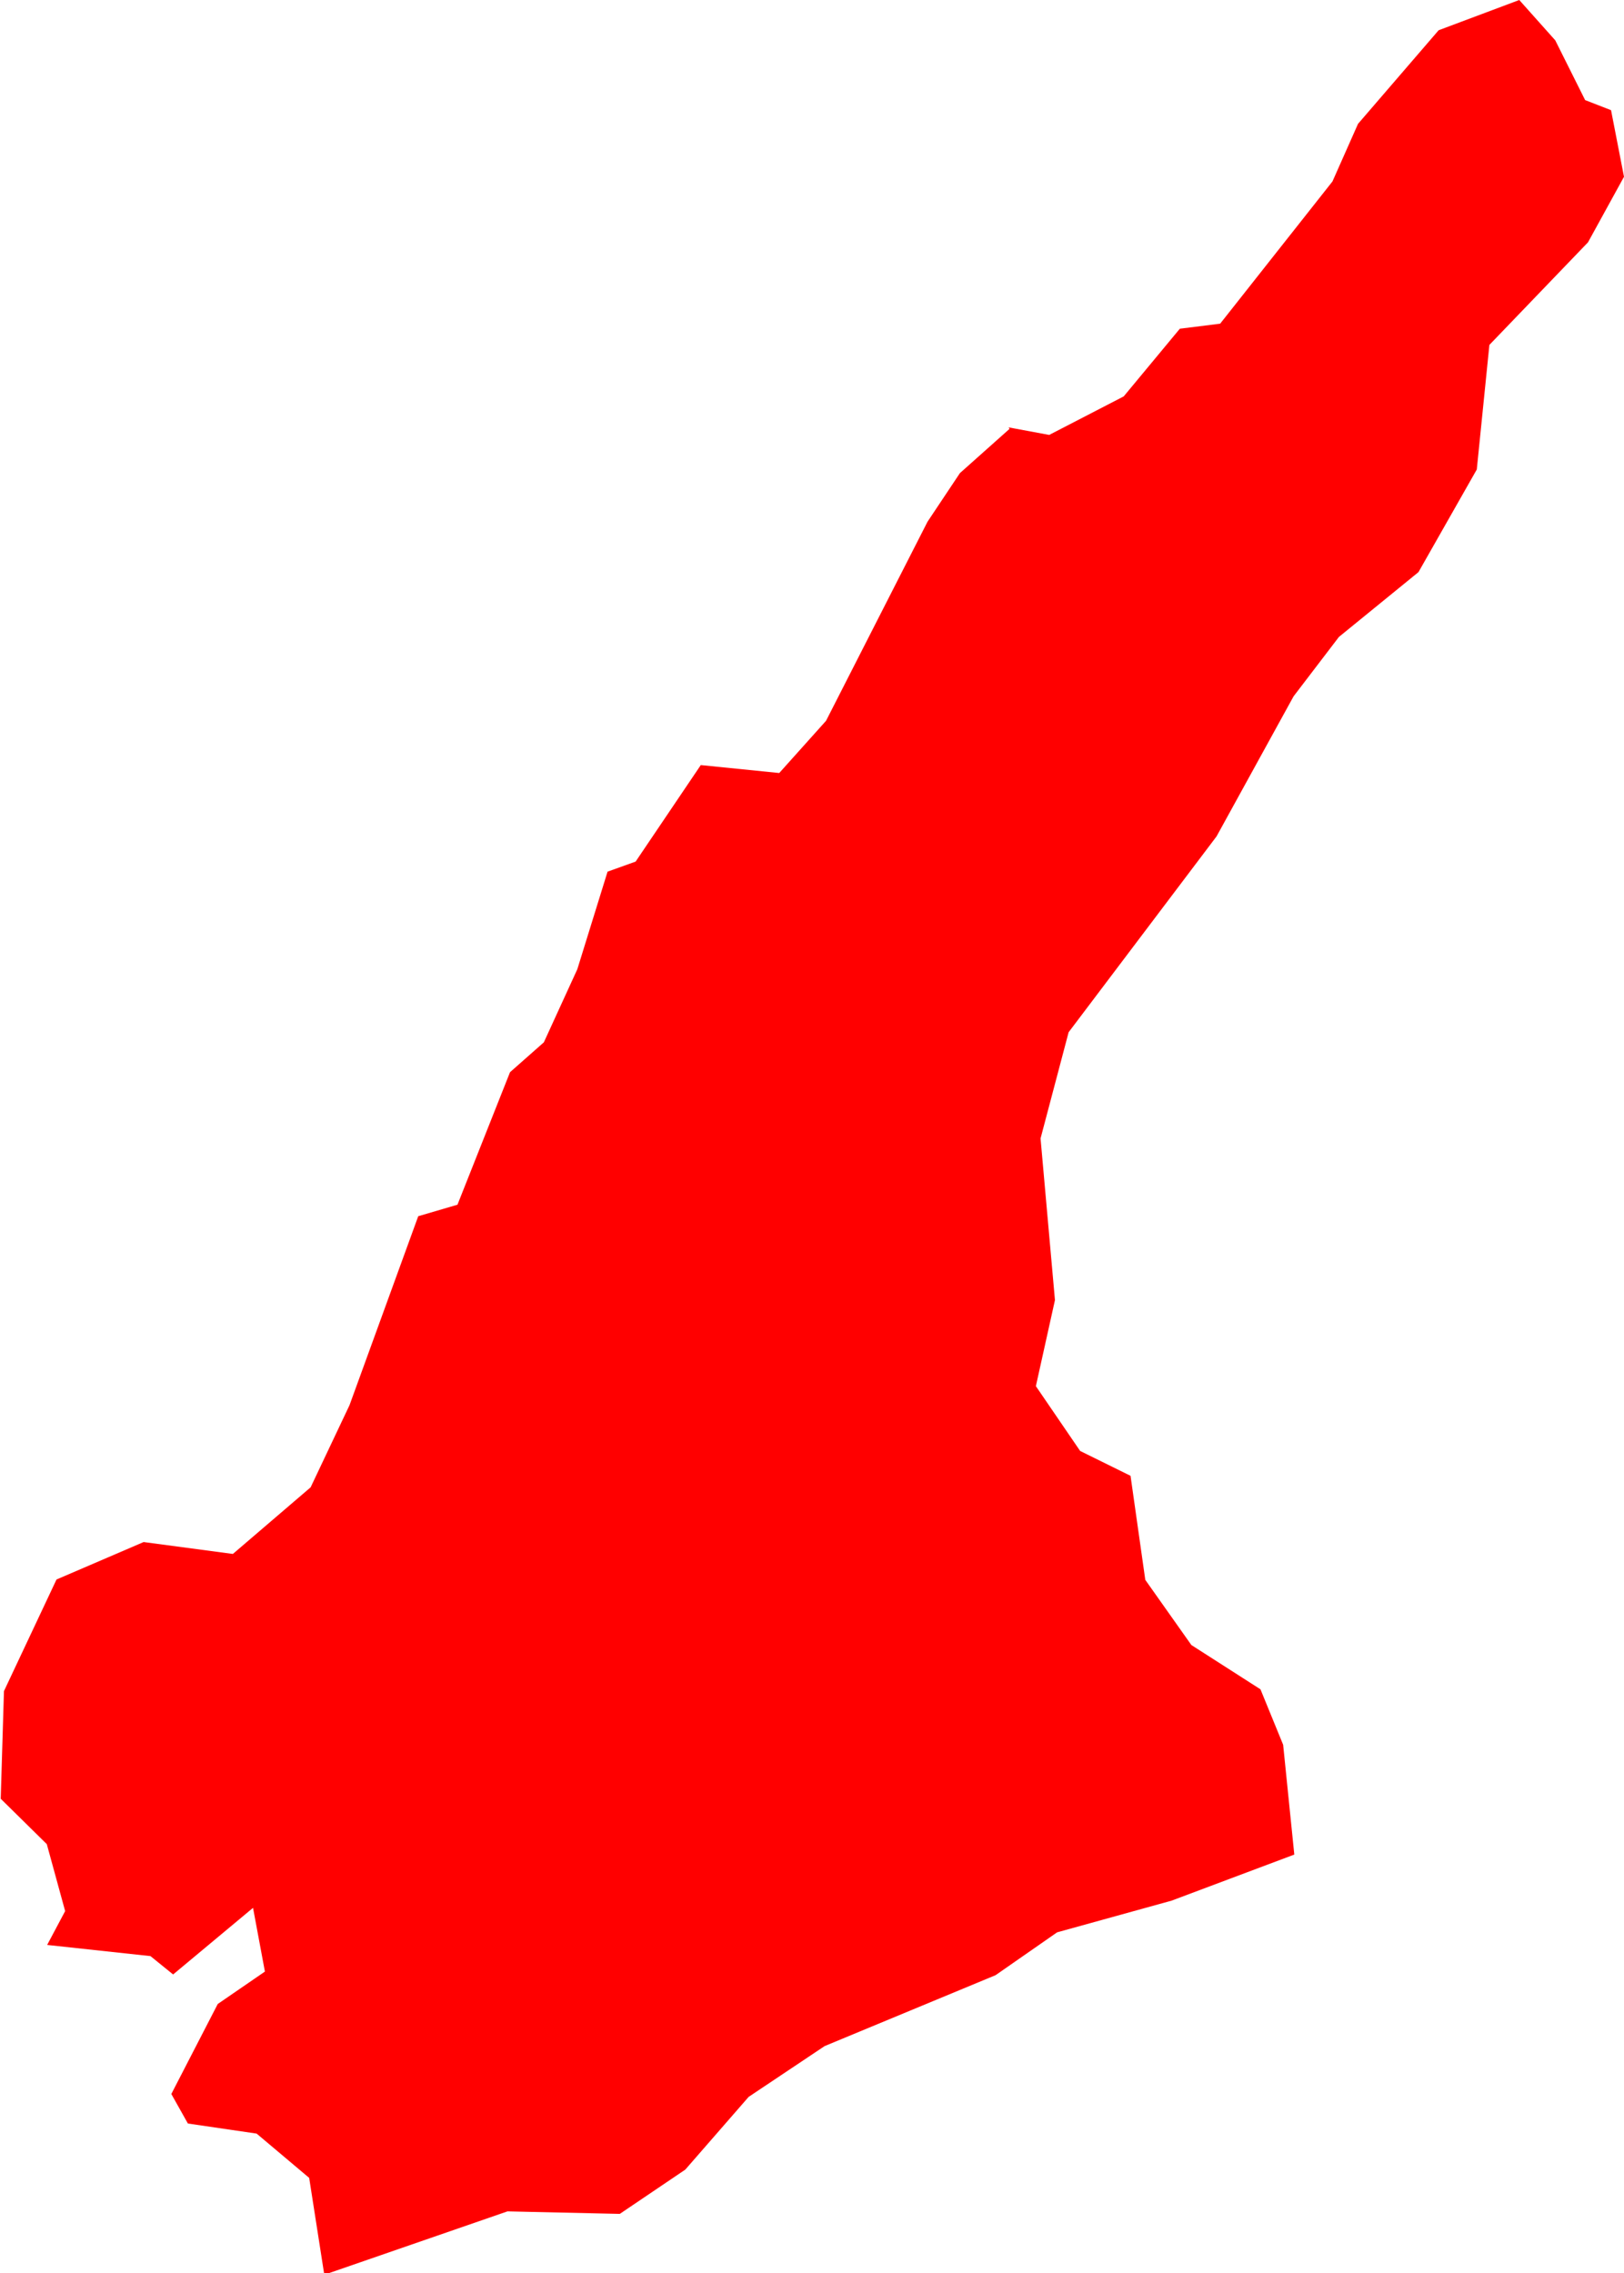 <svg version="1.1" xmlns="http://www.w3.org/2000/svg" xmlns:xlink="http://www.w3.org/1999/xlink" width="4.512" height="6.314" viewBox="0,0,4.512,6.314"><g transform="translate(-220.056,-197.131)"><g fill="#ff0000" fill-rule="evenodd" stroke="#ffffff" stroke-width="0" stroke-linecap="round" stroke-linejoin="round" stroke-miterlimit="10"><path d="M222.858,198.318l0.113,0.021l0.207,-0.107l0.156,-0.188l0.112,-0.014l0.312,-0.395l0.071,-0.16l0.224,-0.26l0.224,-0.084l0.1,0.112l0.083,0.166l0.072,0.028l0.036,0.185l-0.1,0.182l-0.274,0.285l-0.035,0.346l-0.162,0.285l-0.221,0.18l-0.126,0.165l-0.214,0.389l-0.411,0.544l-0.078,0.295l0.04,0.449l-0.053,0.239l0.123,0.18l0.14,0.069l0.041,0.289l0.128,0.181l0.192,0.123l0.063,0.154l0.031,0.305l-0.341,0.128l-0.318,0.088l-0.171,0.119l-0.475,0.197l-0.211,0.141l-0.176,0.202l-0.182,0.123l-0.312,-0.007l-0.509,0.176l-0.042,-0.269l-0.146,-0.123l-0.191,-0.028l-0.046,-0.082l0.129,-0.25l0.131,-0.09l-0.033,-0.177l-0.222,0.185l-0.063,-0.051l-0.287,-0.031l0.05,-0.094l-0.051,-0.186l-0.128,-0.126l0.009,-0.299l0.146,-0.31l0.242,-0.104l0.248,0.033l0.216,-0.185l0.108,-0.228l0.191,-0.525l0.109,-0.032l0.146,-0.368l0.094,-0.083l0.093,-0.203l0.084,-0.271l0.078,-0.028l0.181,-0.268l0.218,0.022l0.13,-0.145l0.282,-0.553l0.09,-0.135l0.138,-0.123"></path></g></g></svg>